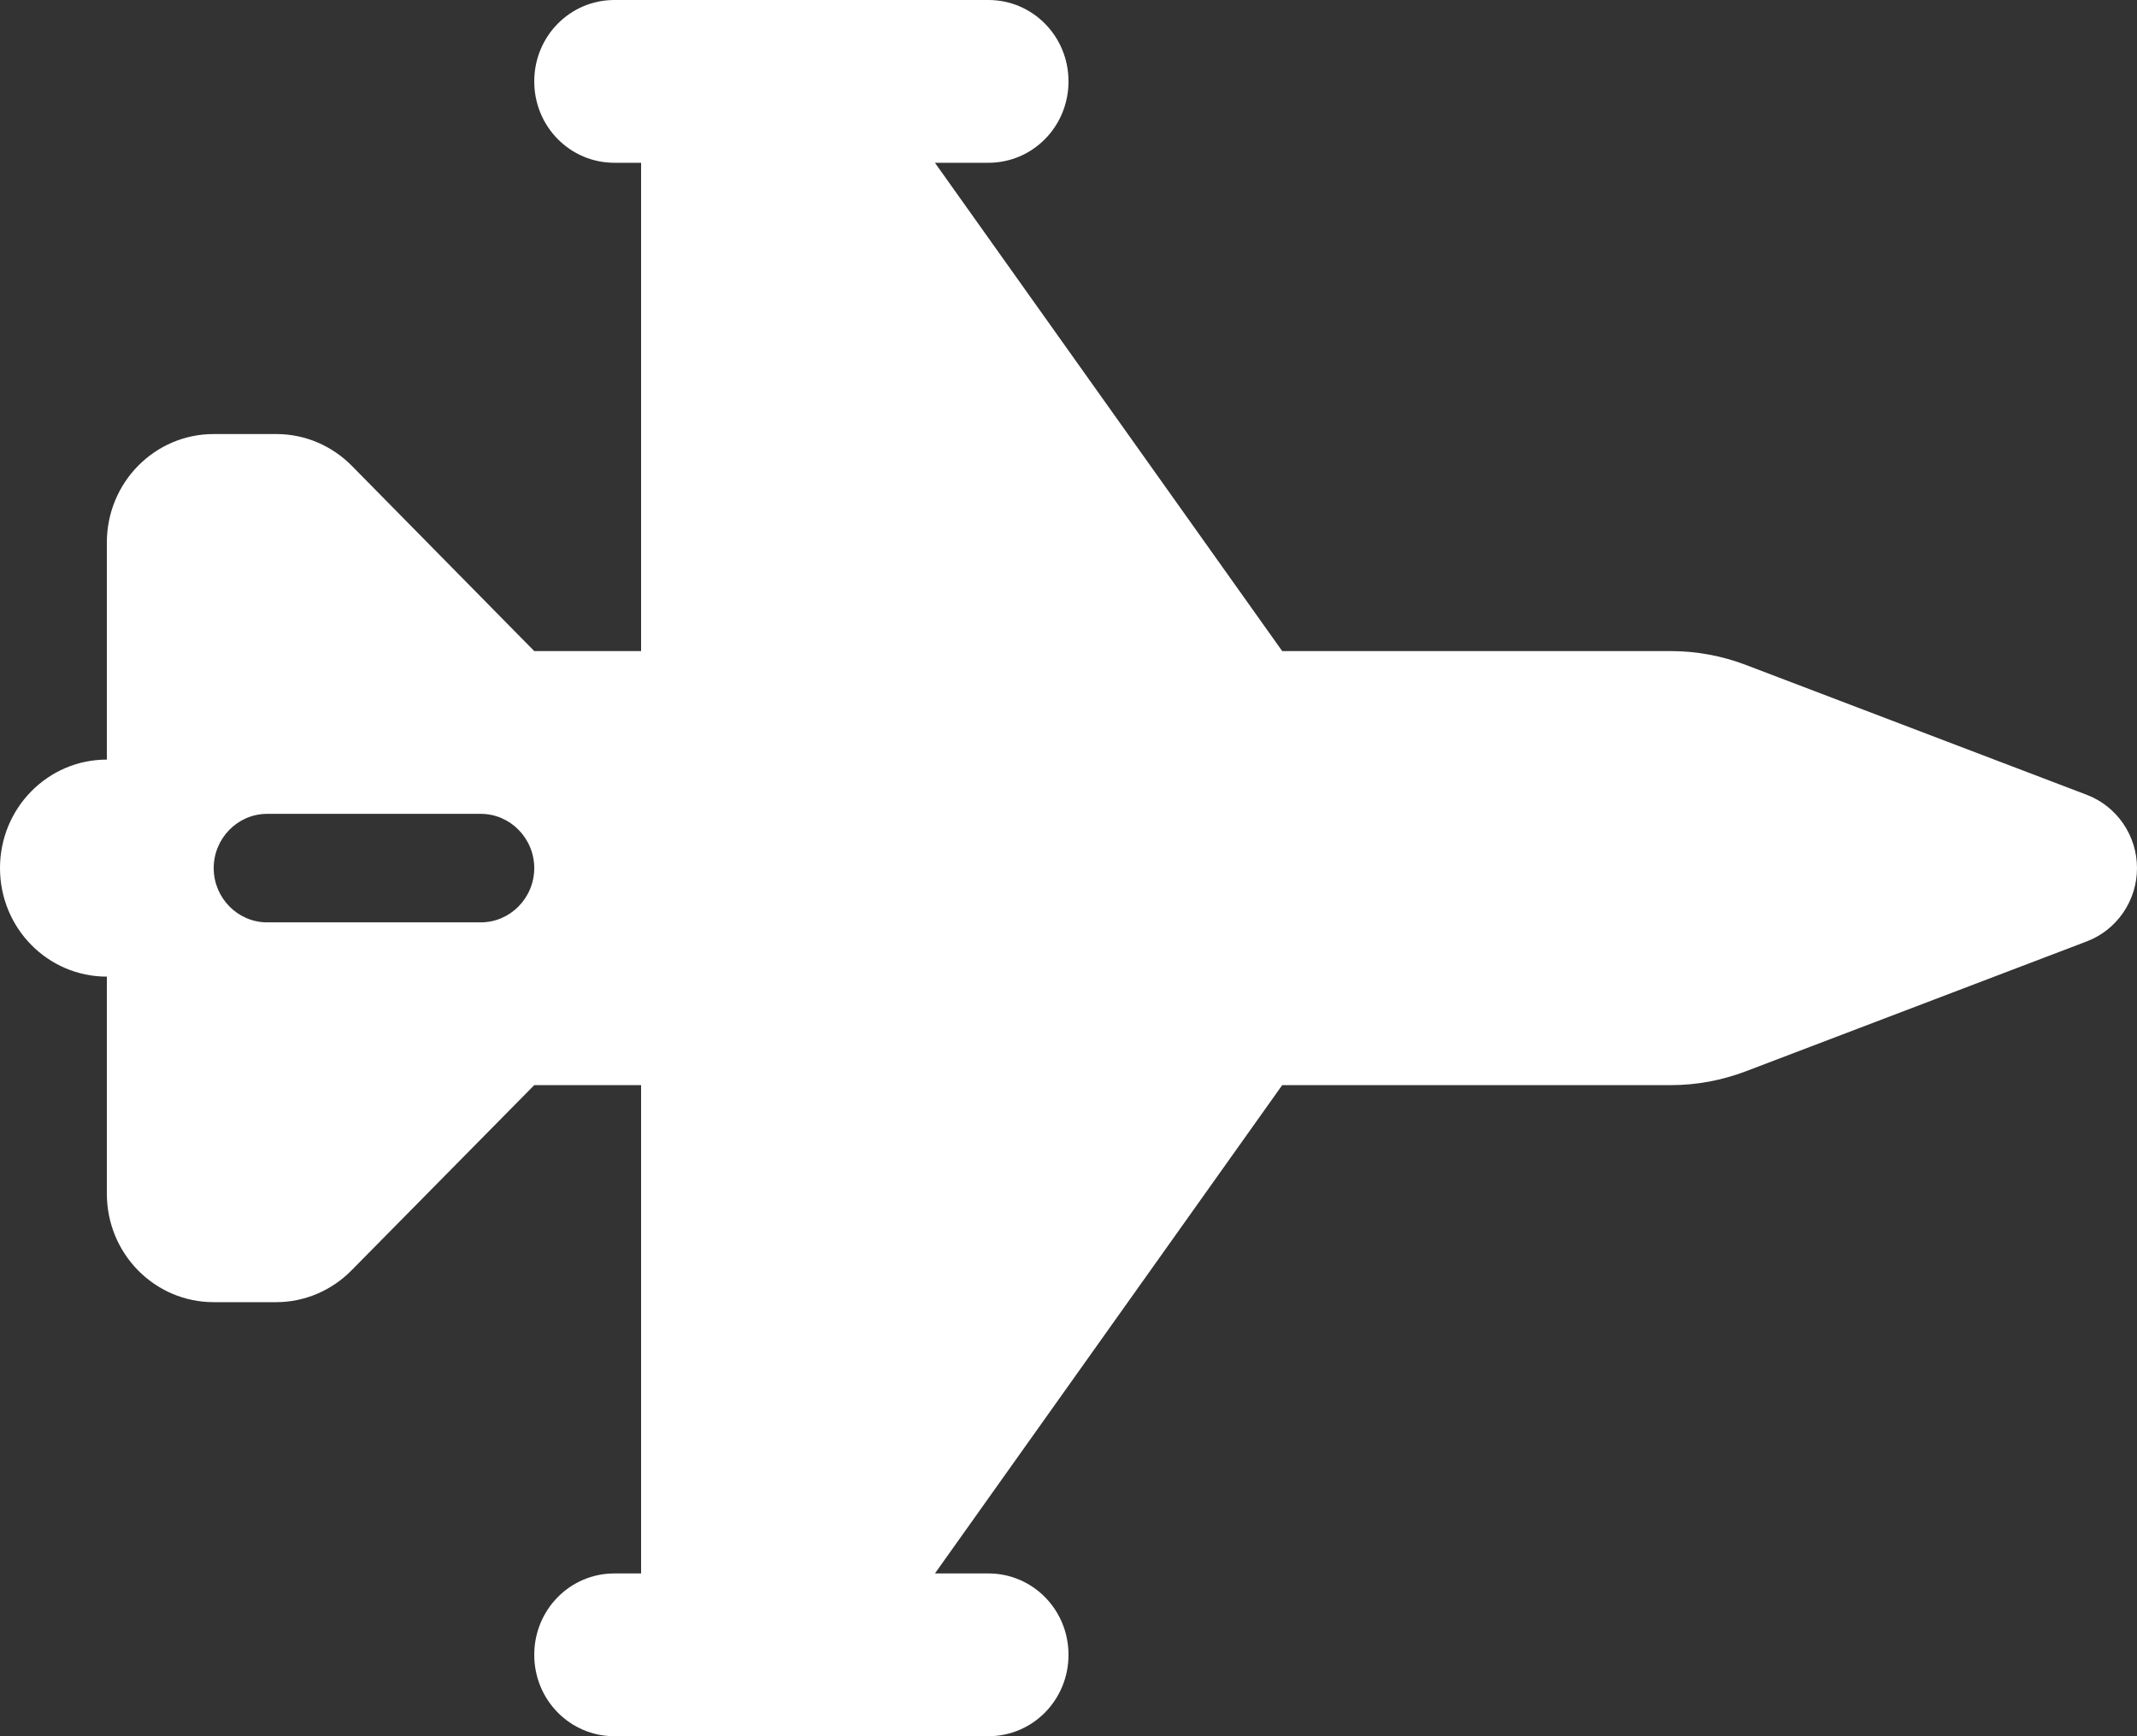 <svg width="160" height="130" viewBox="0 0 160 130" fill="none" xmlns="http://www.w3.org/2000/svg">
<rect x="0" y="0" width="160" height="130" fill="#333333" stroke="none"/>
<g clip-path="url(#clip0_1_27)">
<path d="M40 123.906C40 127.283 42.675 130 46 130H74C77.325 130 80 127.283 80 123.906C80 120.529 77.325 117.812 74 117.812H70L96 81.25H125.1C127.025 81.25 128.925 80.894 130.725 80.209L156.25 70.484C158.5 69.621 160 67.438 160 65C160 62.562 158.5 60.379 156.25 59.516L130.725 49.791C128.925 49.105 127.025 48.75 125.1 48.75H96L70 12.188H74C77.325 12.188 80 9.471 80 6.094C80 2.717 77.325 0 74 0H46C42.675 0 40 2.717 40 6.094C40 9.471 42.675 12.188 46 12.188H48V48.75H40L26.35 34.887C24.85 33.363 22.825 32.5 20.7 32.5H16C11.575 32.5 8 36.131 8 40.625V56.875C3.575 56.875 0 60.506 0 65C0 69.494 3.575 73.125 8 73.125V89.375C8 93.869 11.575 97.5 16 97.5H20.675C22.8 97.5 24.825 96.637 26.325 95.113L40 81.25H48V117.812H46C42.675 117.812 40 120.529 40 123.906ZM20 69.062C17.8 69.062 16 67.234 16 65C16 62.766 17.8 60.938 20 60.938H36C38.2 60.938 40 62.766 40 65C40 67.234 38.2 69.062 36 69.062H20Z" fill="white"/>
</g>
<defs>
<clipPath id="clip0_1_27">
<rect width="160" height="130" fill="white" transform="matrix(1 0 0 -1 0 130)"/>
</clipPath>
</defs>
</svg>
